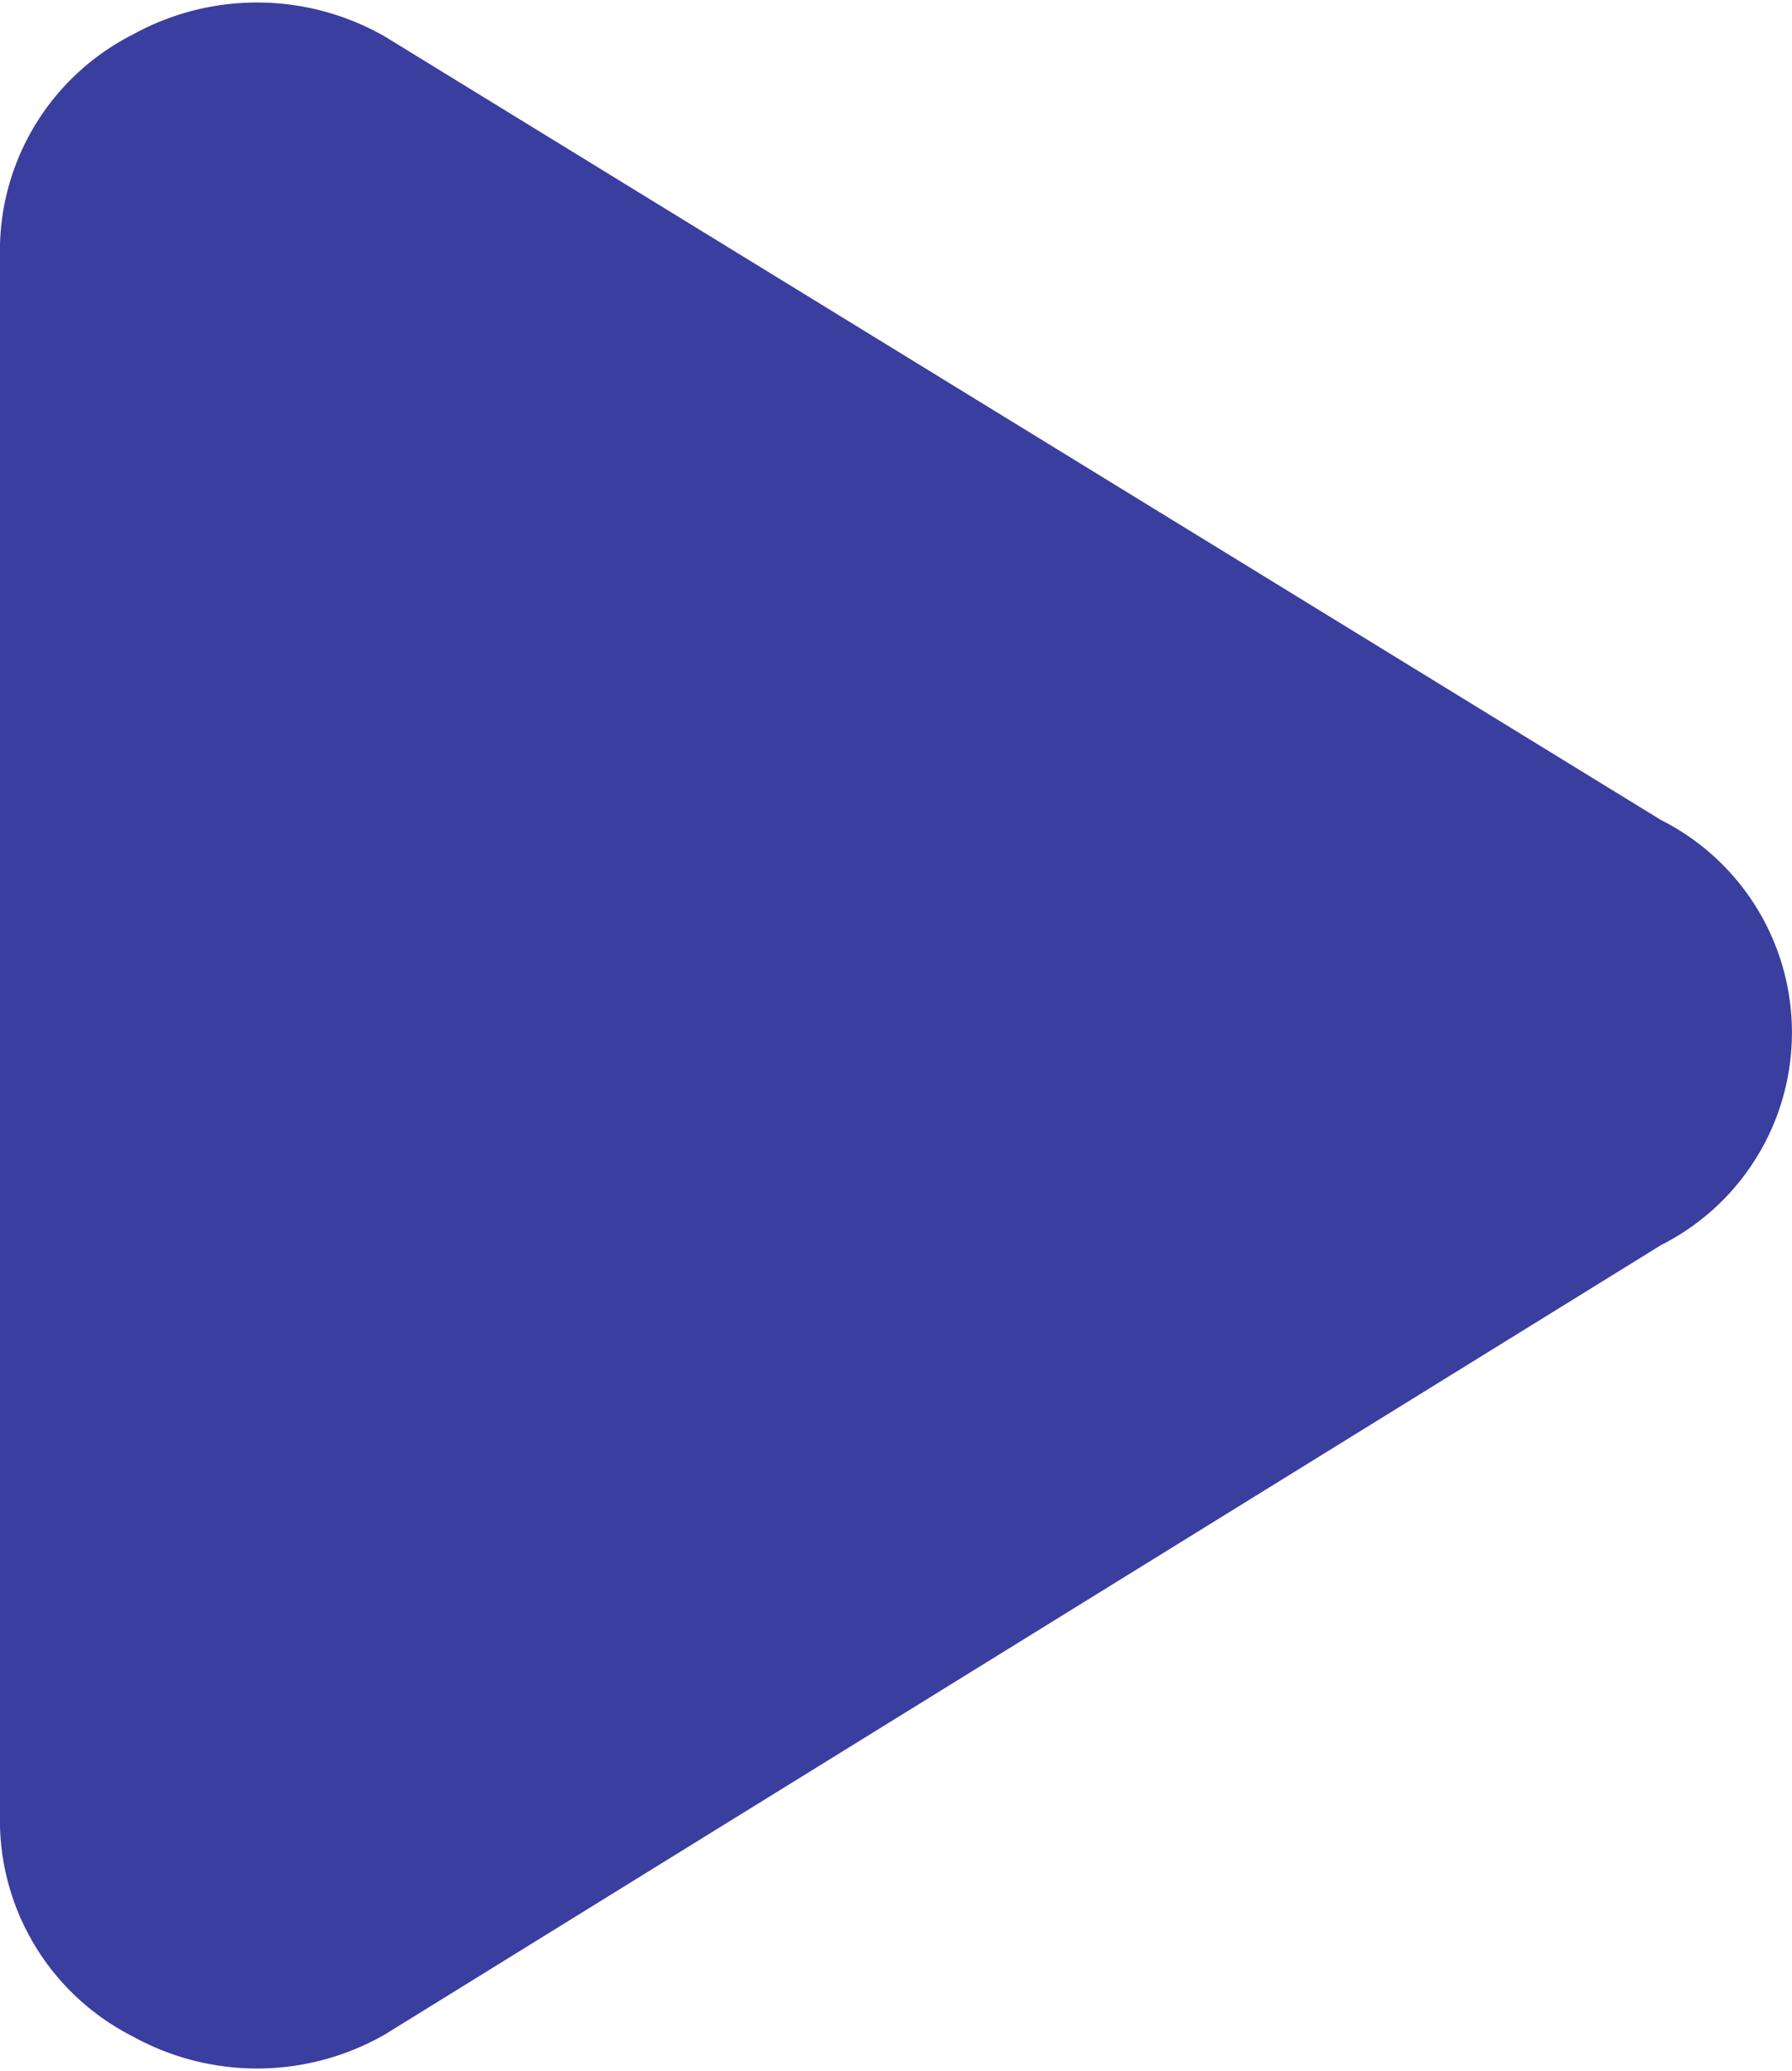 <svg xmlns="http://www.w3.org/2000/svg" width="17.326" height="20.02" viewBox="0 0 17.326 20.02">
  <g id="Group_166" data-name="Group 166" transform="translate(-1.429 -0.018)">
    <path id="Path_13261" data-name="Path 13261" d="M2.143,17.643a1.629,1.629,0,0,0,.9,1.429,1.771,1.771,0,0,0,1.743,0l12.357-7.643a1.586,1.586,0,0,0,0-2.857L4.786.986a1.771,1.771,0,0,0-1.743,0,1.629,1.629,0,0,0-.9,1.429Z" fill="#3a3e9e" stroke="#3a3e9e" stroke-linecap="round" stroke-linejoin="round" stroke-width="1.429"/>
  </g>
</svg>
